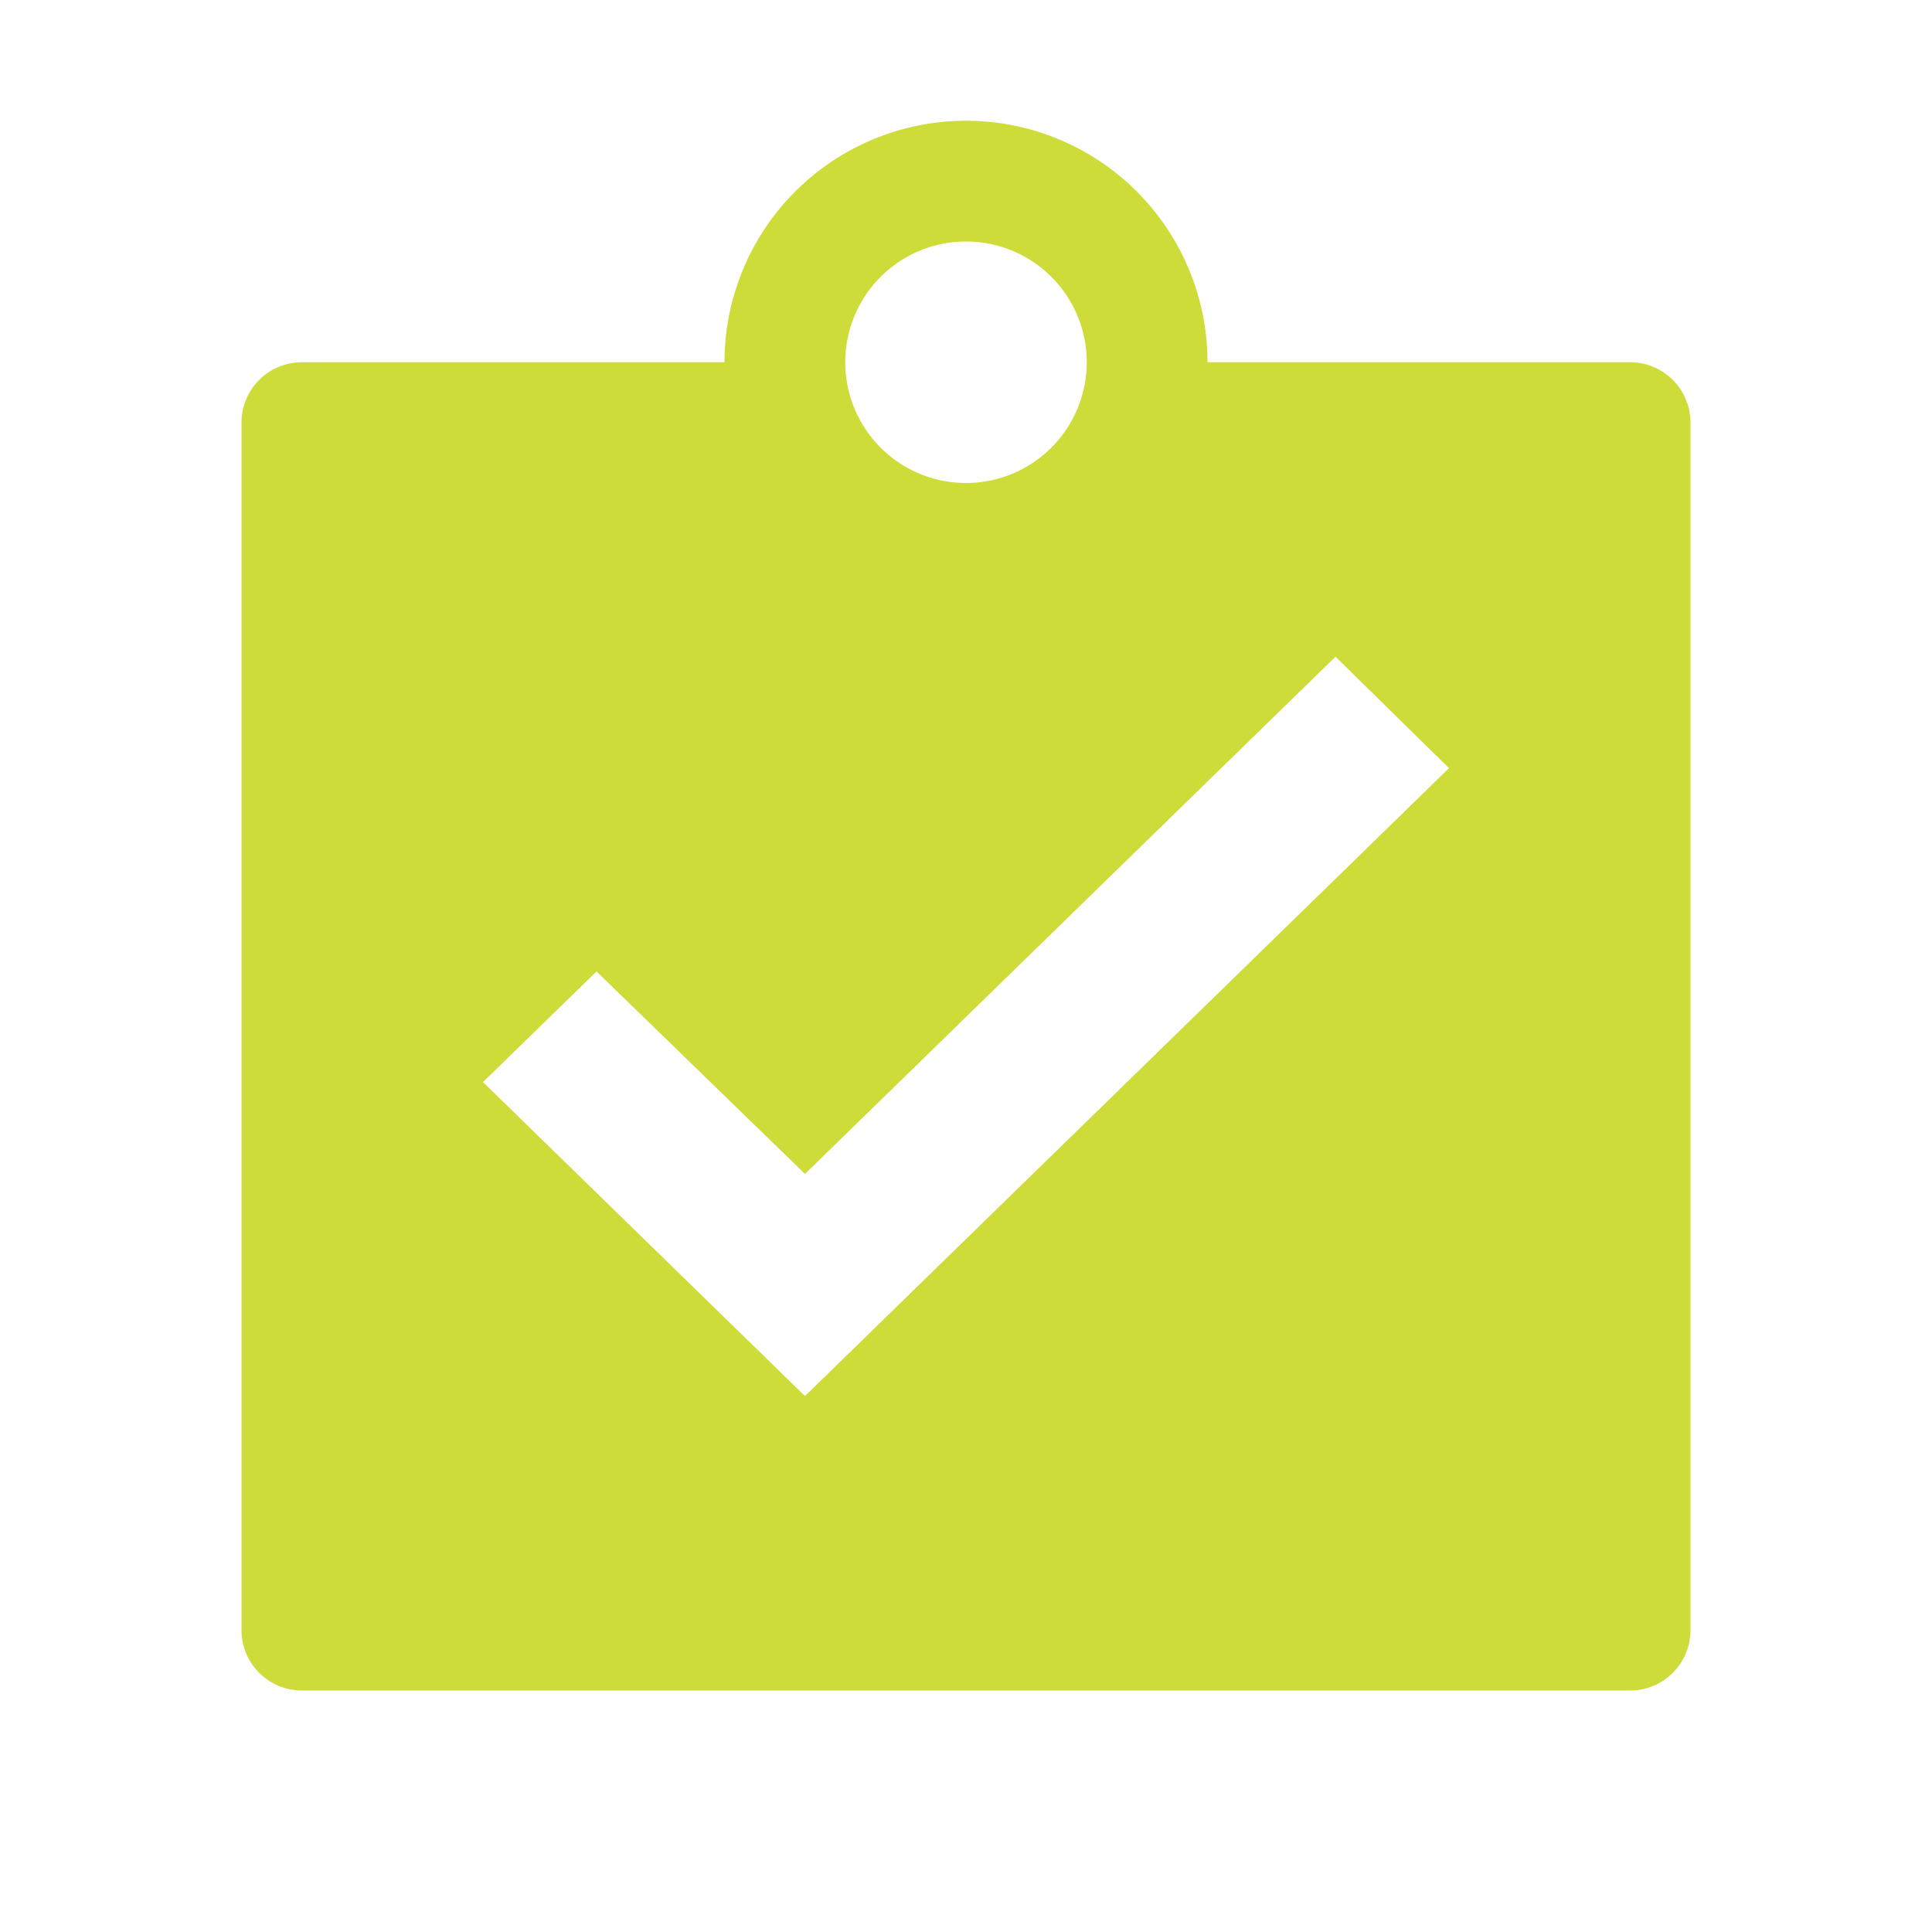<svg xmlns="http://www.w3.org/2000/svg" viewBox="0 0 32 32"><path d="M27,6H20a4,4,0,0,0-8,0H5A1,1,0,0,0,4,7V27a1,1,0,0,0,1,1H27a1,1,0,0,0,1-1V7A1,1,0,0,0,27,6ZM16,4a2,2,0,1,1-2,2A2,2,0,0,1,16,4ZM13.333,23.123,8,17.923,9.88,16.09l3.453,3.354L22.12,10.877,24,12.723Z" style="fill:#cddc39"/></svg>